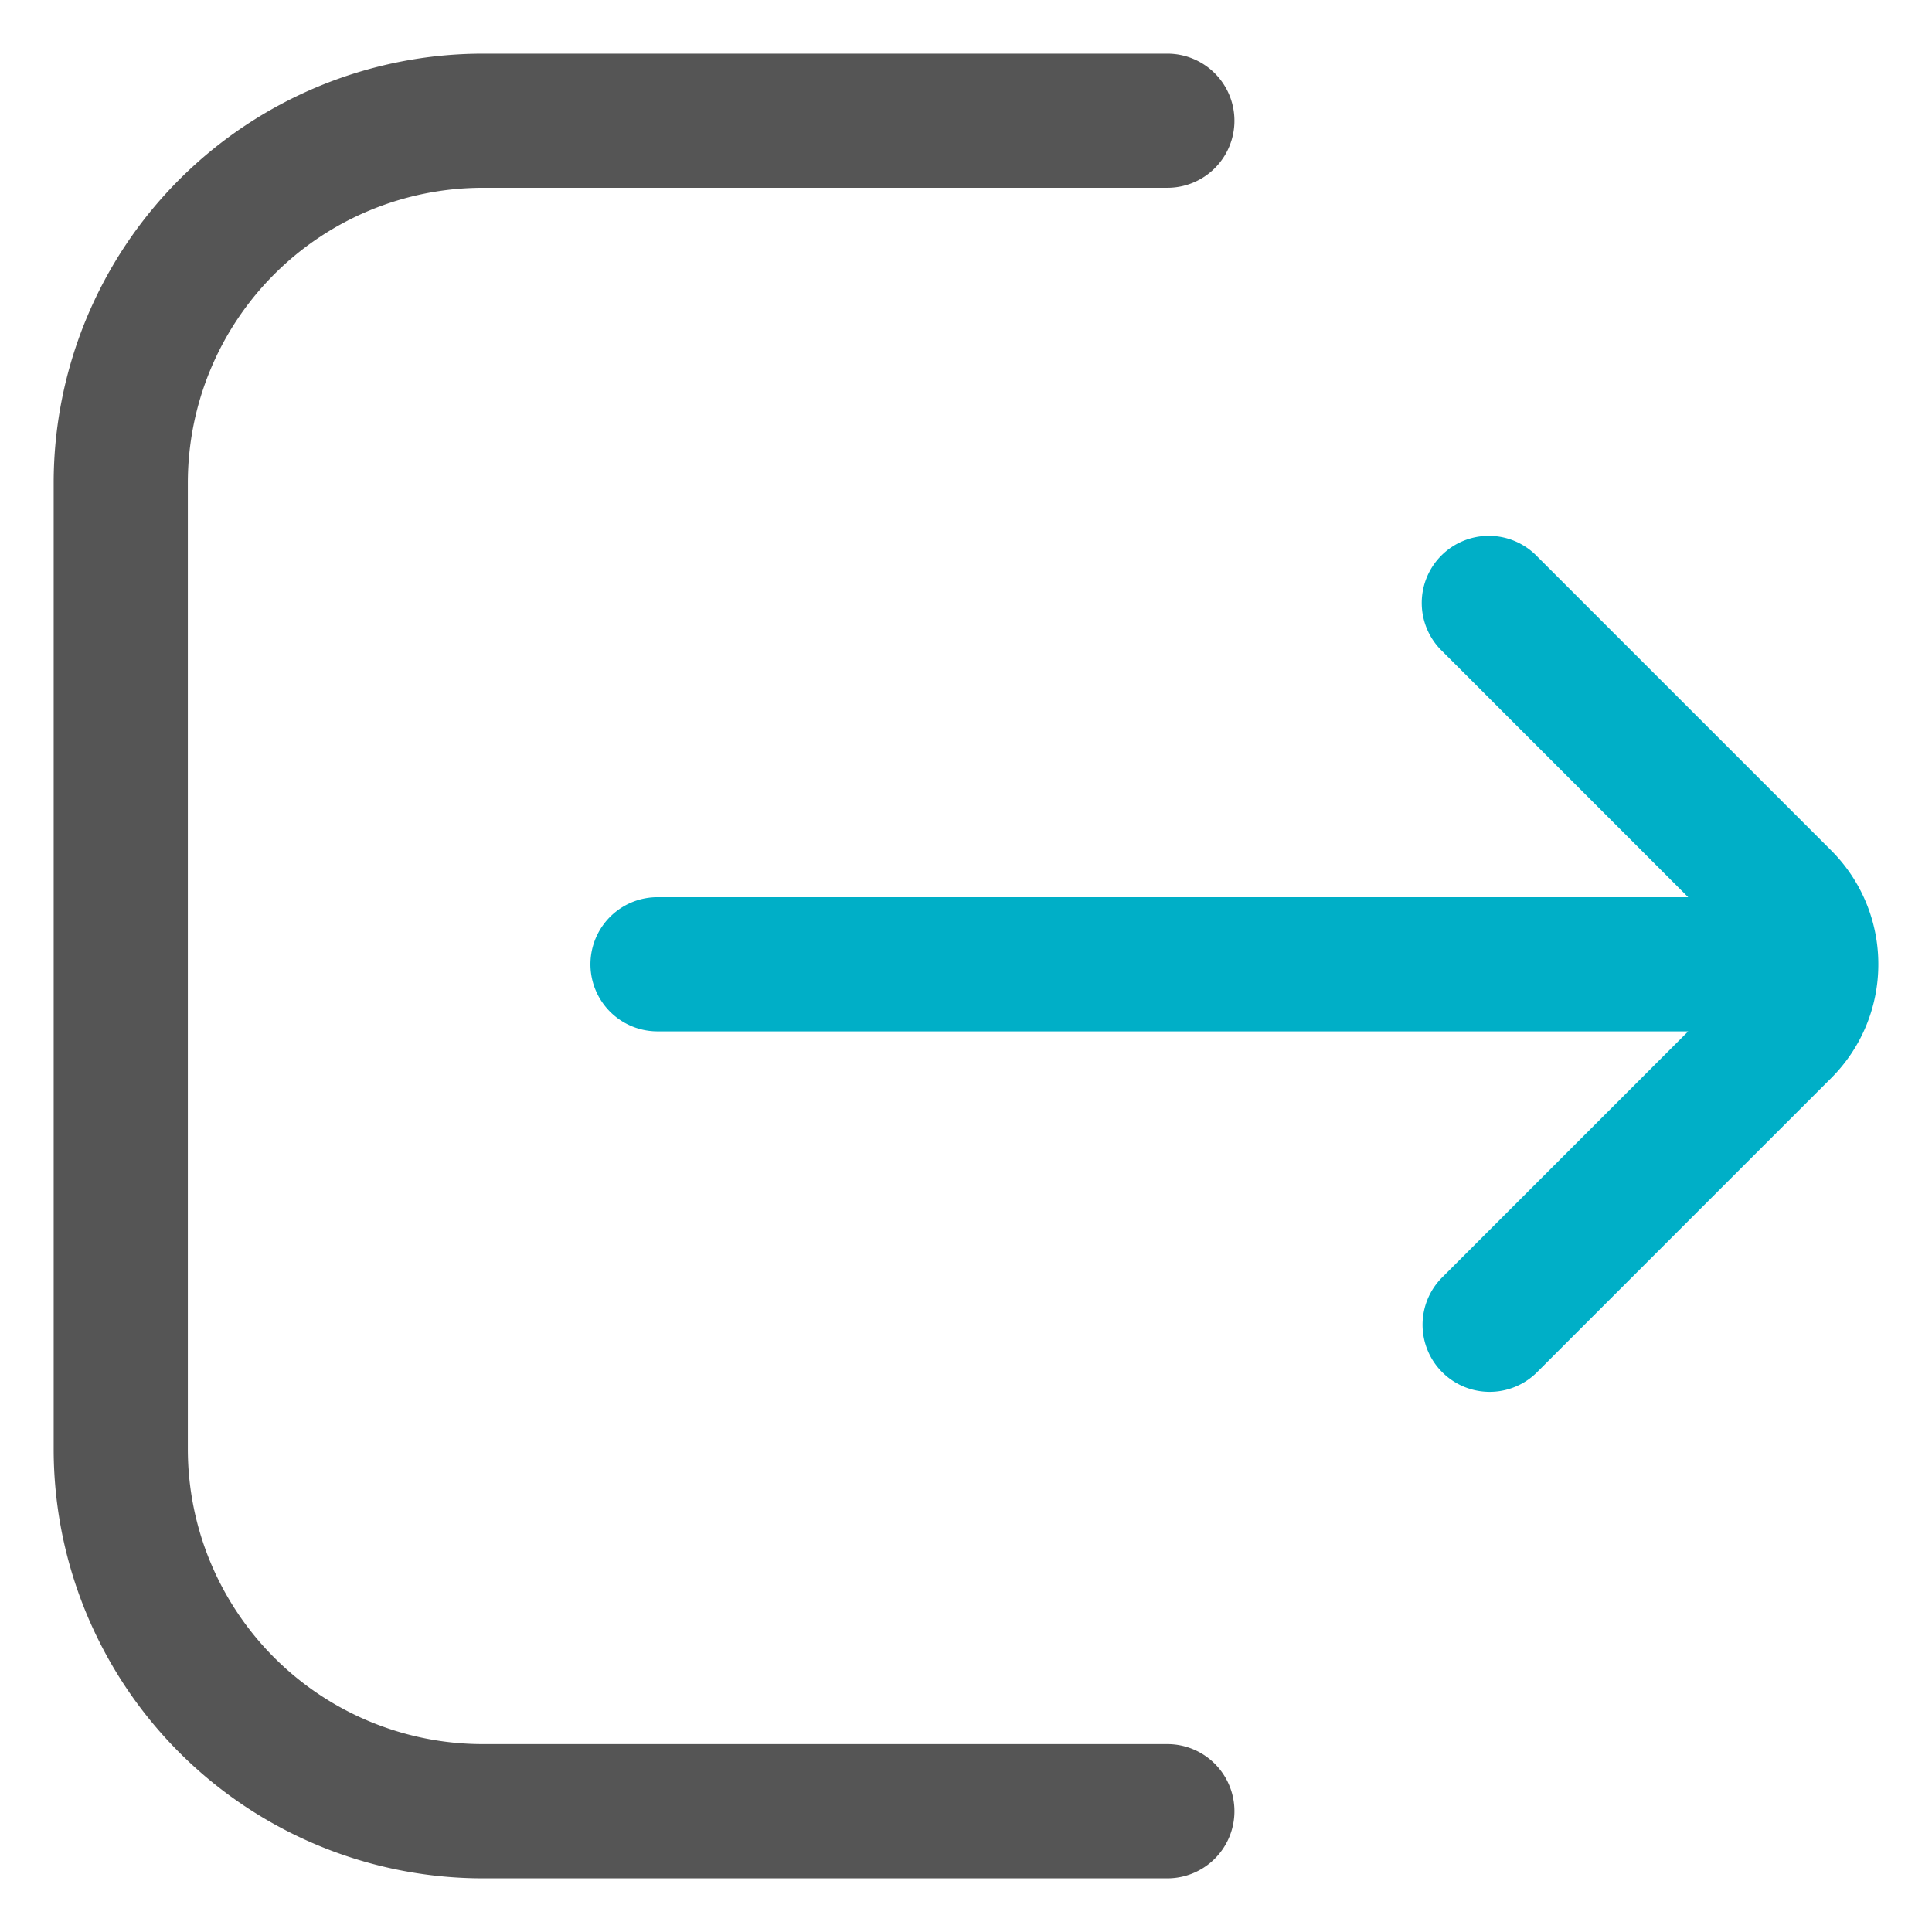 <svg xmlns="http://www.w3.org/2000/svg" width="36" height="36" viewBox="0 0 36 36"><defs><style>.a,.b{fill:#00afc7;}.a{opacity:0;}.c{fill:#555;}</style></defs><g transform="translate(-64 -491)"><rect class="a" width="36" height="36" transform="translate(64 491)"/><g transform="translate(21.852 437.518)"><path class="b" d="M77.148,72.482a2.992,2.992,0,0,0-.879-2.122l-5.48-5.48a1.25,1.25,0,1,0-1.767,1.768l4.583,4.584H54.4a1.25,1.25,0,0,0,0,2.5H73.605l-4.583,4.583a1.249,1.249,0,0,0,0,1.768h0a1.249,1.249,0,0,0,1.767,0l5.48-5.48a2.991,2.991,0,0,0,.879-2.121Z" transform="translate(0 -1.032)"/><path class="c" d="M61.9,85.981H49.148a5.5,5.5,0,0,1-5.5-5.5v-18a5.5,5.5,0,0,1,5.5-5.5H61.9a1.249,1.249,0,0,0,1.25-1.25h0a1.249,1.249,0,0,0-1.25-1.249H49.148a8,8,0,0,0-8,8v18a8,8,0,0,0,8,8H61.9a1.25,1.25,0,0,0,1.25-1.25h0A1.25,1.25,0,0,0,61.9,85.981Z" transform="translate(2)"/></g></g></svg>